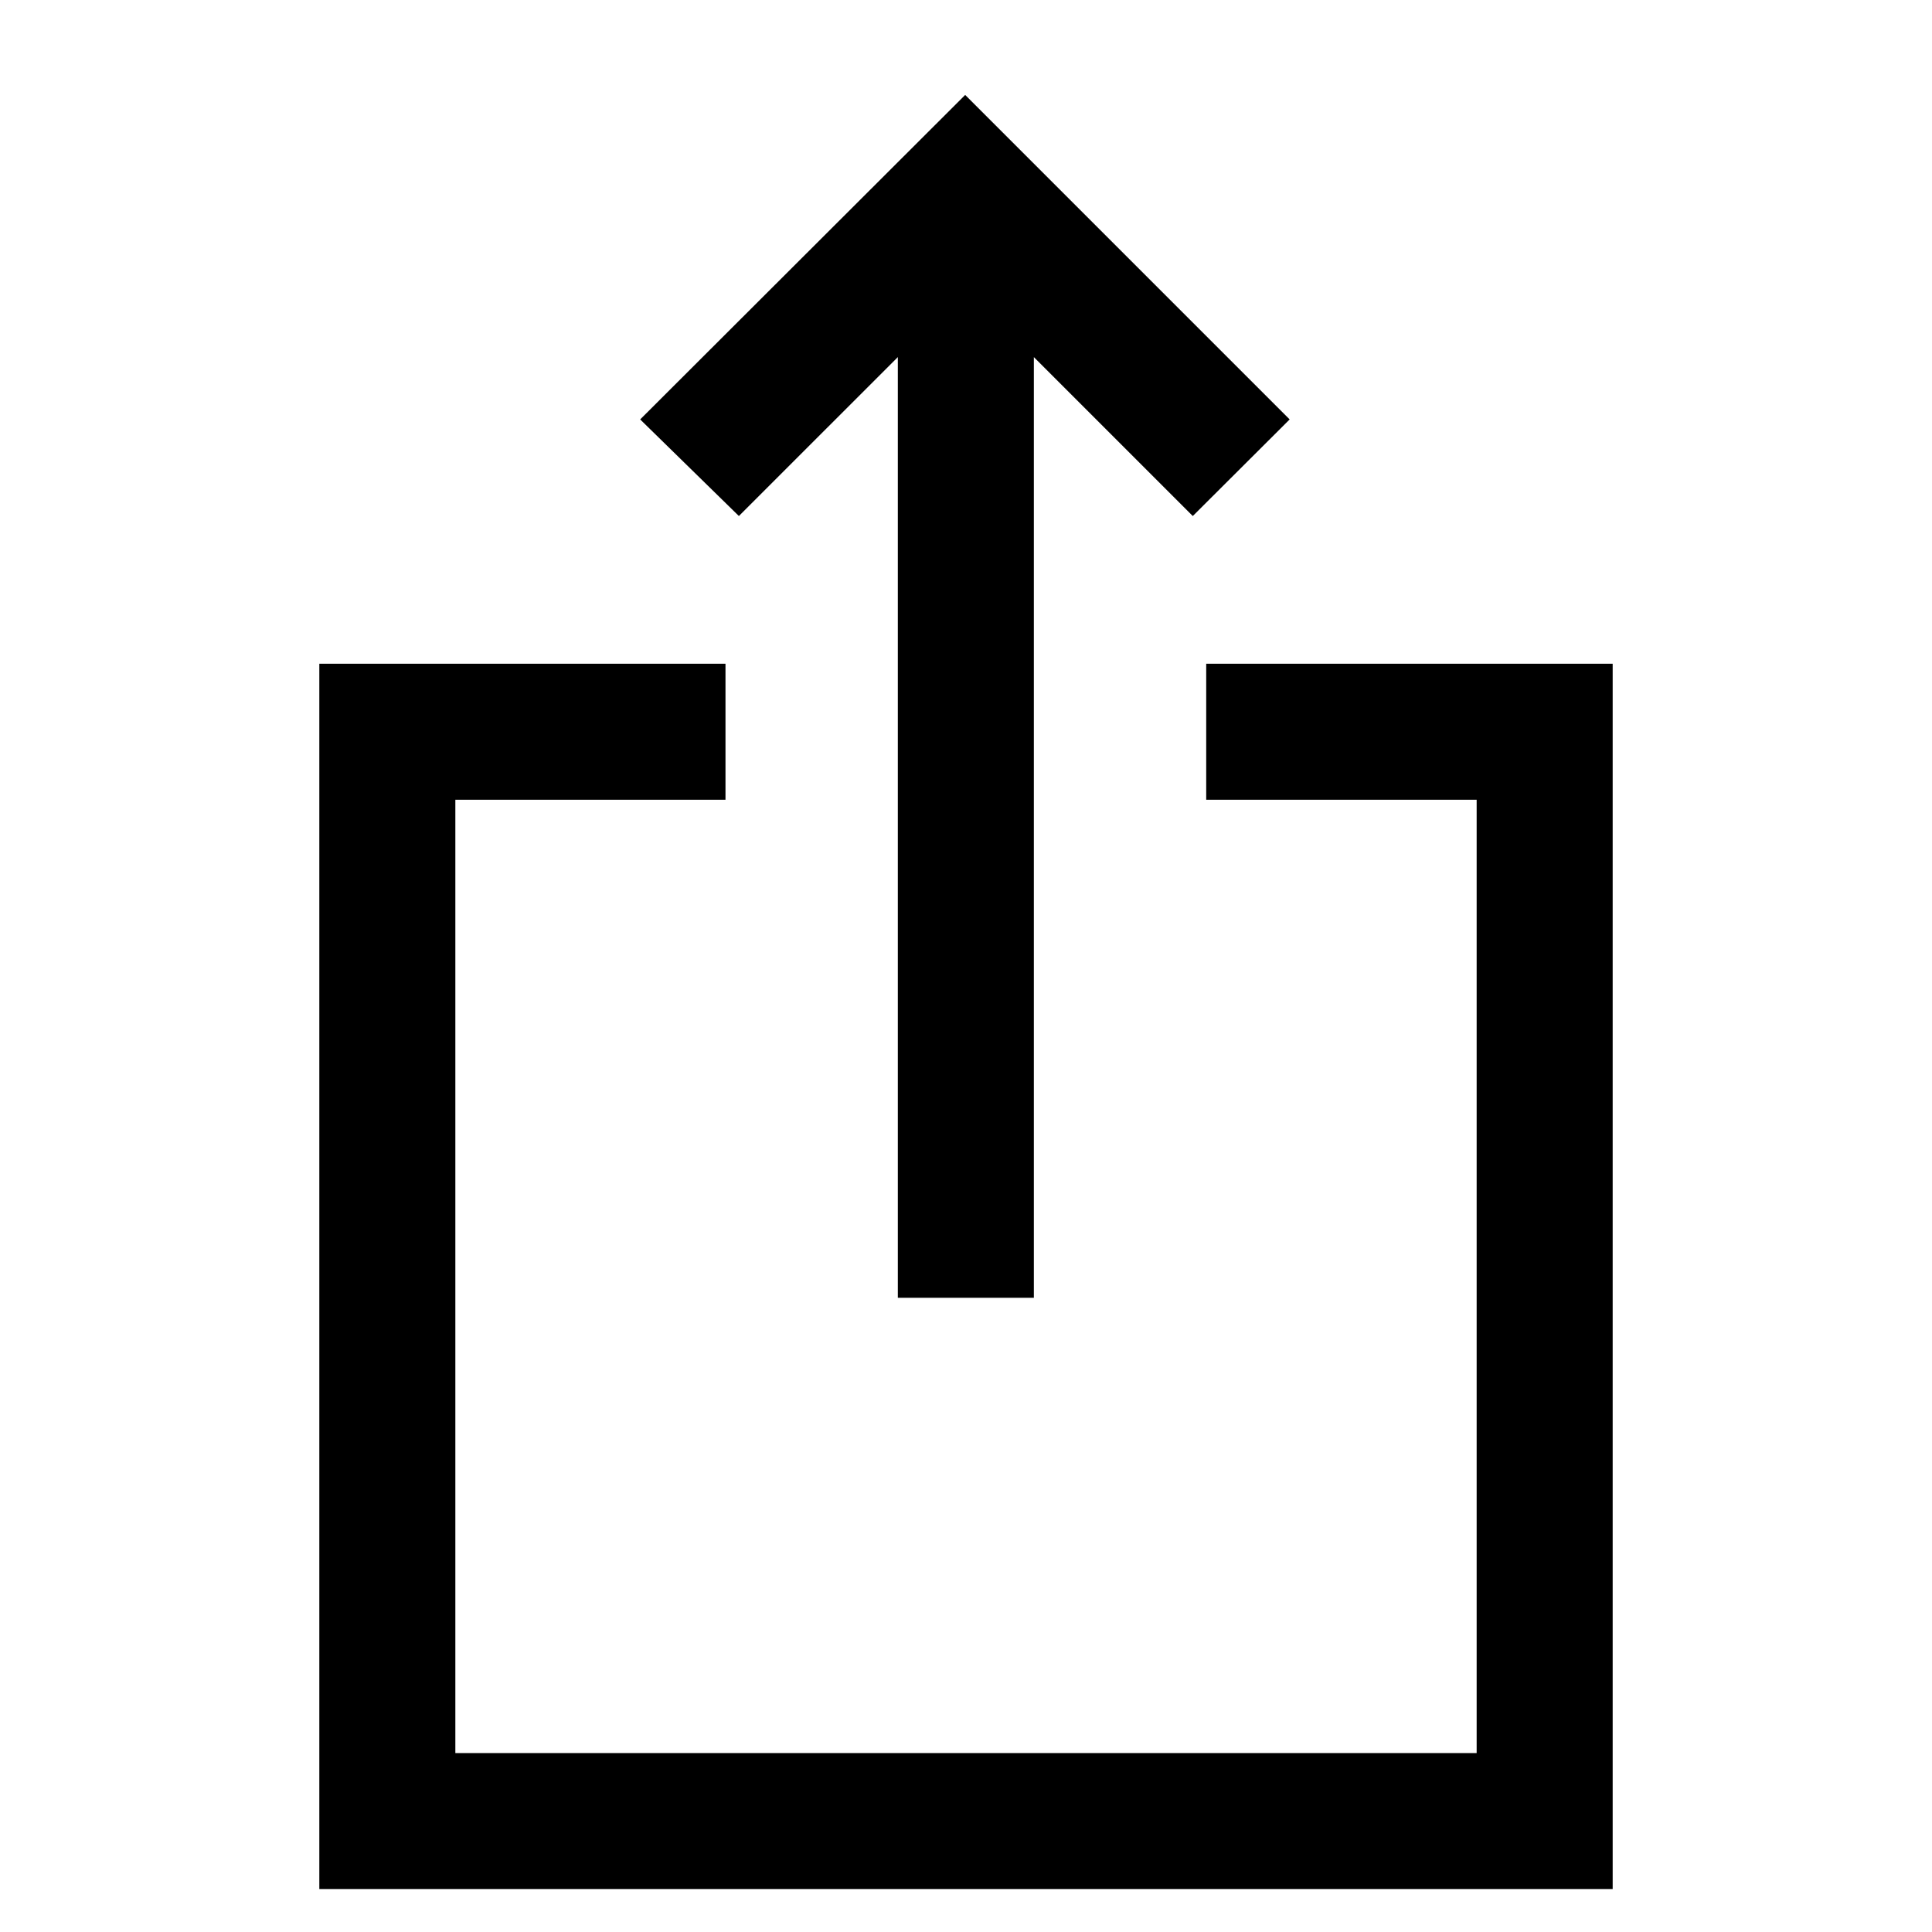<svg xmlns="http://www.w3.org/2000/svg" height="40" viewBox="0 -960 960 960" width="40"><path d="M158.67-21.34V-630.2h201.82v67.58H226.26v473.7h507.48v-473.7H599.36v-67.58h201.97v608.86H158.67Zm287.46-293.79v-467.43l-78.98 78.97-49.05-48 161.49-161.23 161.23 161.23-48.13 48-78.97-78.97v467.43h-67.59Z"/></svg>